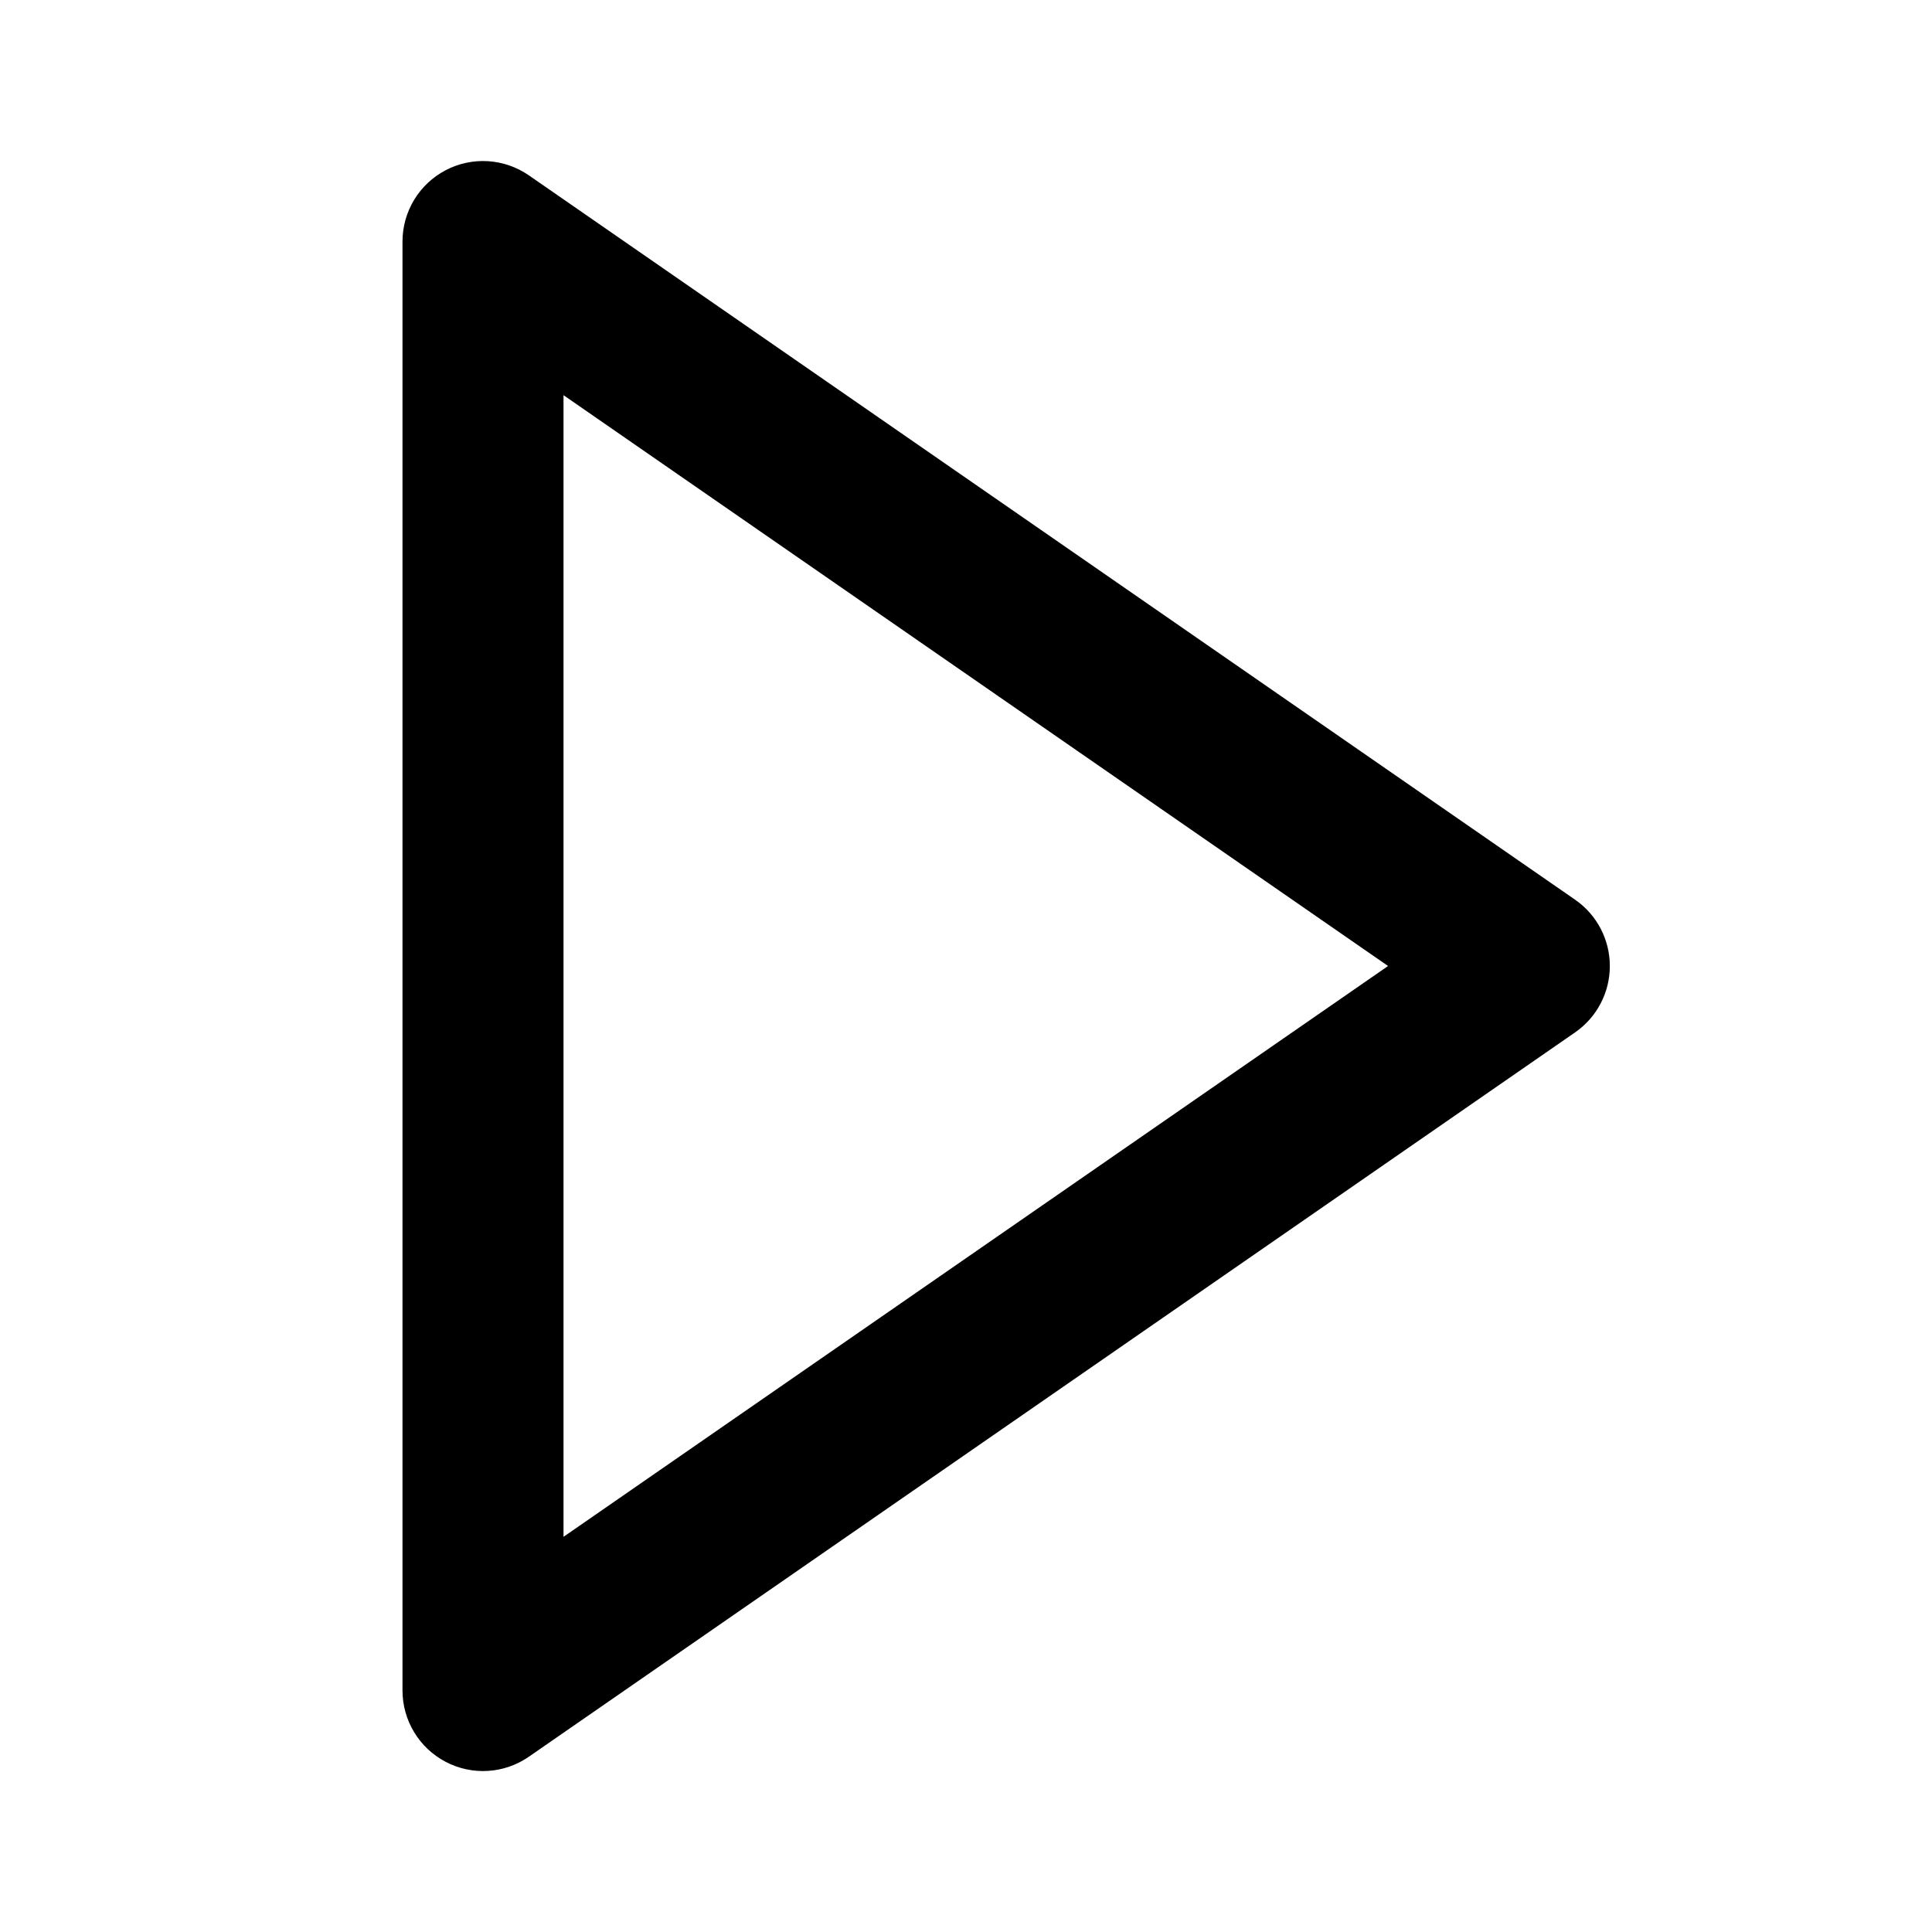 <svg width="94" height="94" viewBox="0 0 94 94" fill="none" xmlns="http://www.w3.org/2000/svg">
<path d="M21.683 85.72C22.315 86.053 23.027 86.206 23.74 86.162C24.453 86.119 25.141 85.88 25.729 85.473L76.645 50.223C77.164 49.861 77.588 49.38 77.88 48.819C78.173 48.258 78.325 47.635 78.325 47.002C78.325 46.369 78.173 45.746 77.88 45.185C77.588 44.624 77.164 44.142 76.645 43.781L25.729 8.53C25.141 8.124 24.453 7.886 23.74 7.842C23.027 7.798 22.315 7.95 21.682 8.282C21.049 8.614 20.519 9.112 20.149 9.723C19.779 10.335 19.584 11.035 19.583 11.75L19.583 82.25C19.583 82.965 19.779 83.666 20.149 84.278C20.519 84.89 21.049 85.388 21.683 85.72ZM27.417 19.227L67.535 47L27.417 74.773L27.417 19.227Z" fill="black"/>
</svg>
